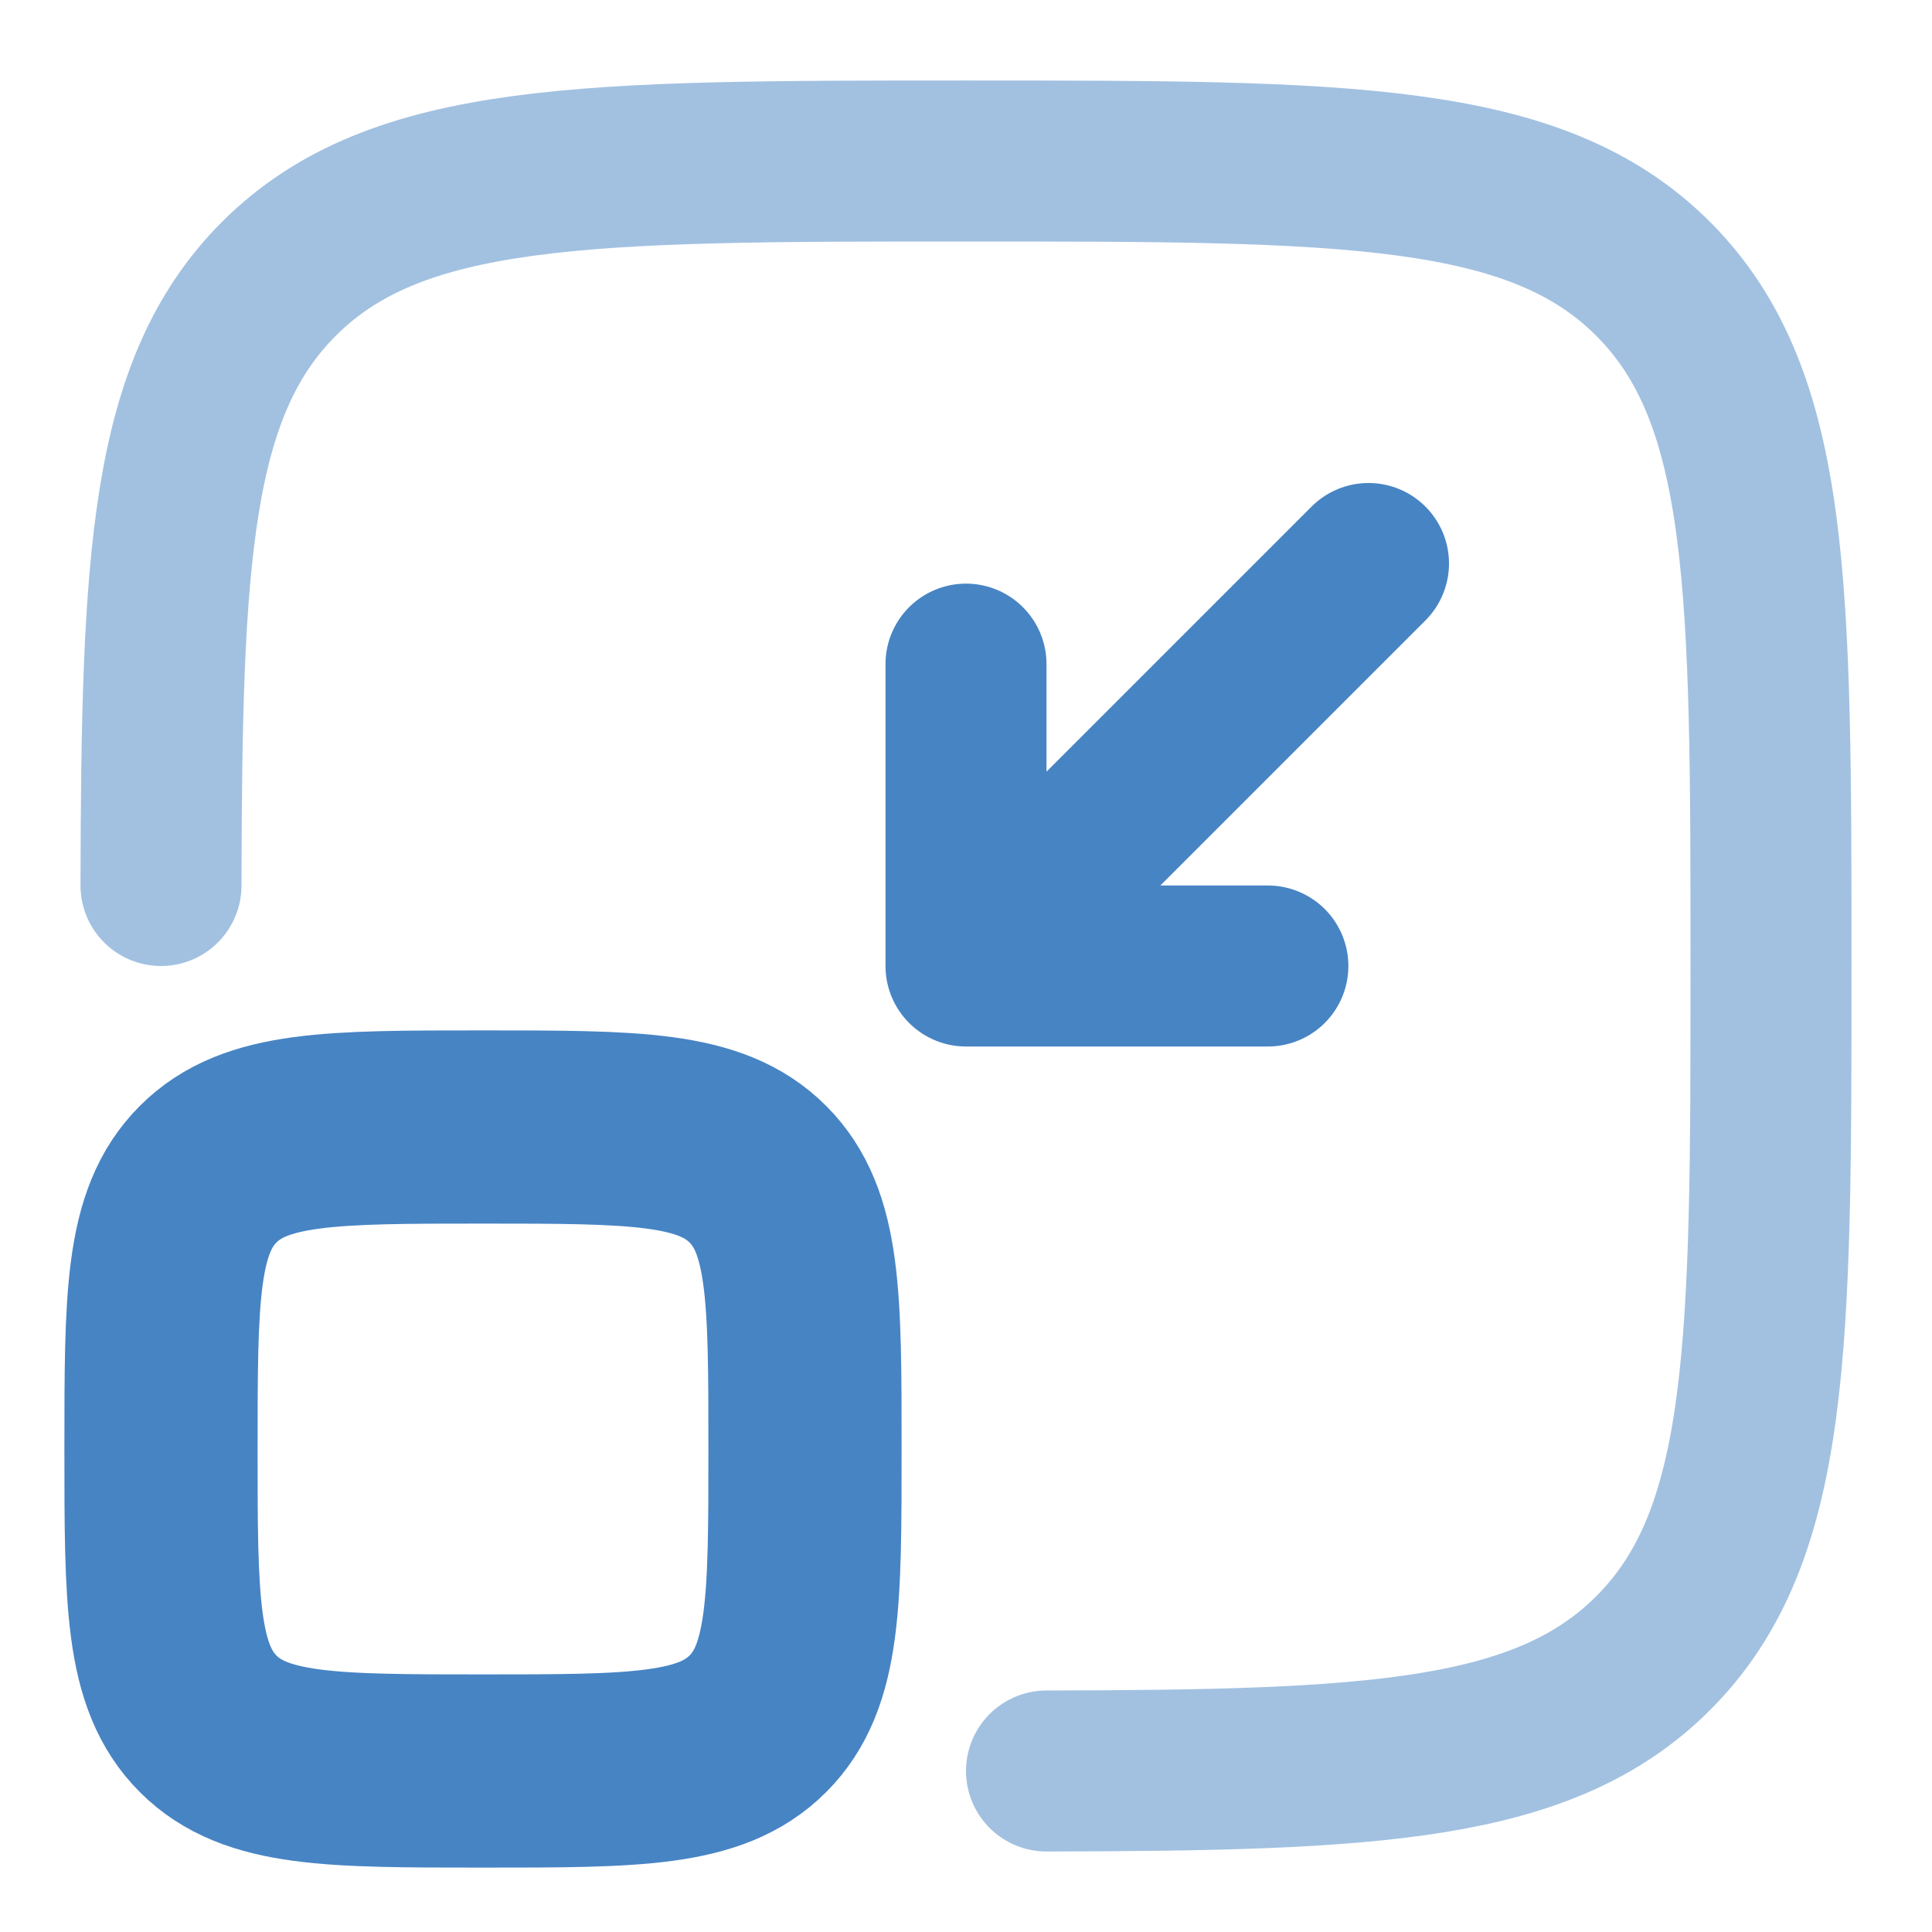 <svg xmlns="http://www.w3.org/2000/svg" width="12" height="12" viewBox="0 0 12 12" fill="none">
<path opacity="0.5" d="M6.5 11C8.527 10.996 9.589 10.947 10.268 10.268C11 9.536 11 8.357 11 6C11 3.643 11 2.465 10.268 1.732C9.536 1 8.357 1 6 1C3.643 1 2.465 1 1.732 1.732C1.054 2.411 1.004 3.472 1 5.5" stroke="#4784C4" stroke-linecap="round"/>
<path d="M8.5 3.5L6 6M6 6H7.875M6 6V4.125" stroke="#4784C4" stroke-linecap="round" stroke-linejoin="round"/>
<path d="M1 9C1 8.057 1 7.586 1.293 7.293C1.586 7 2.057 7 3 7C3.943 7 4.414 7 4.707 7.293C5 7.586 5 8.057 5 9C5 9.943 5 10.414 4.707 10.707C4.414 11 3.943 11 3 11C2.057 11 1.586 11 1.293 10.707C1 10.414 1 9.943 1 9Z" stroke="#4784C4" stroke-width="1.2"/>
</svg>